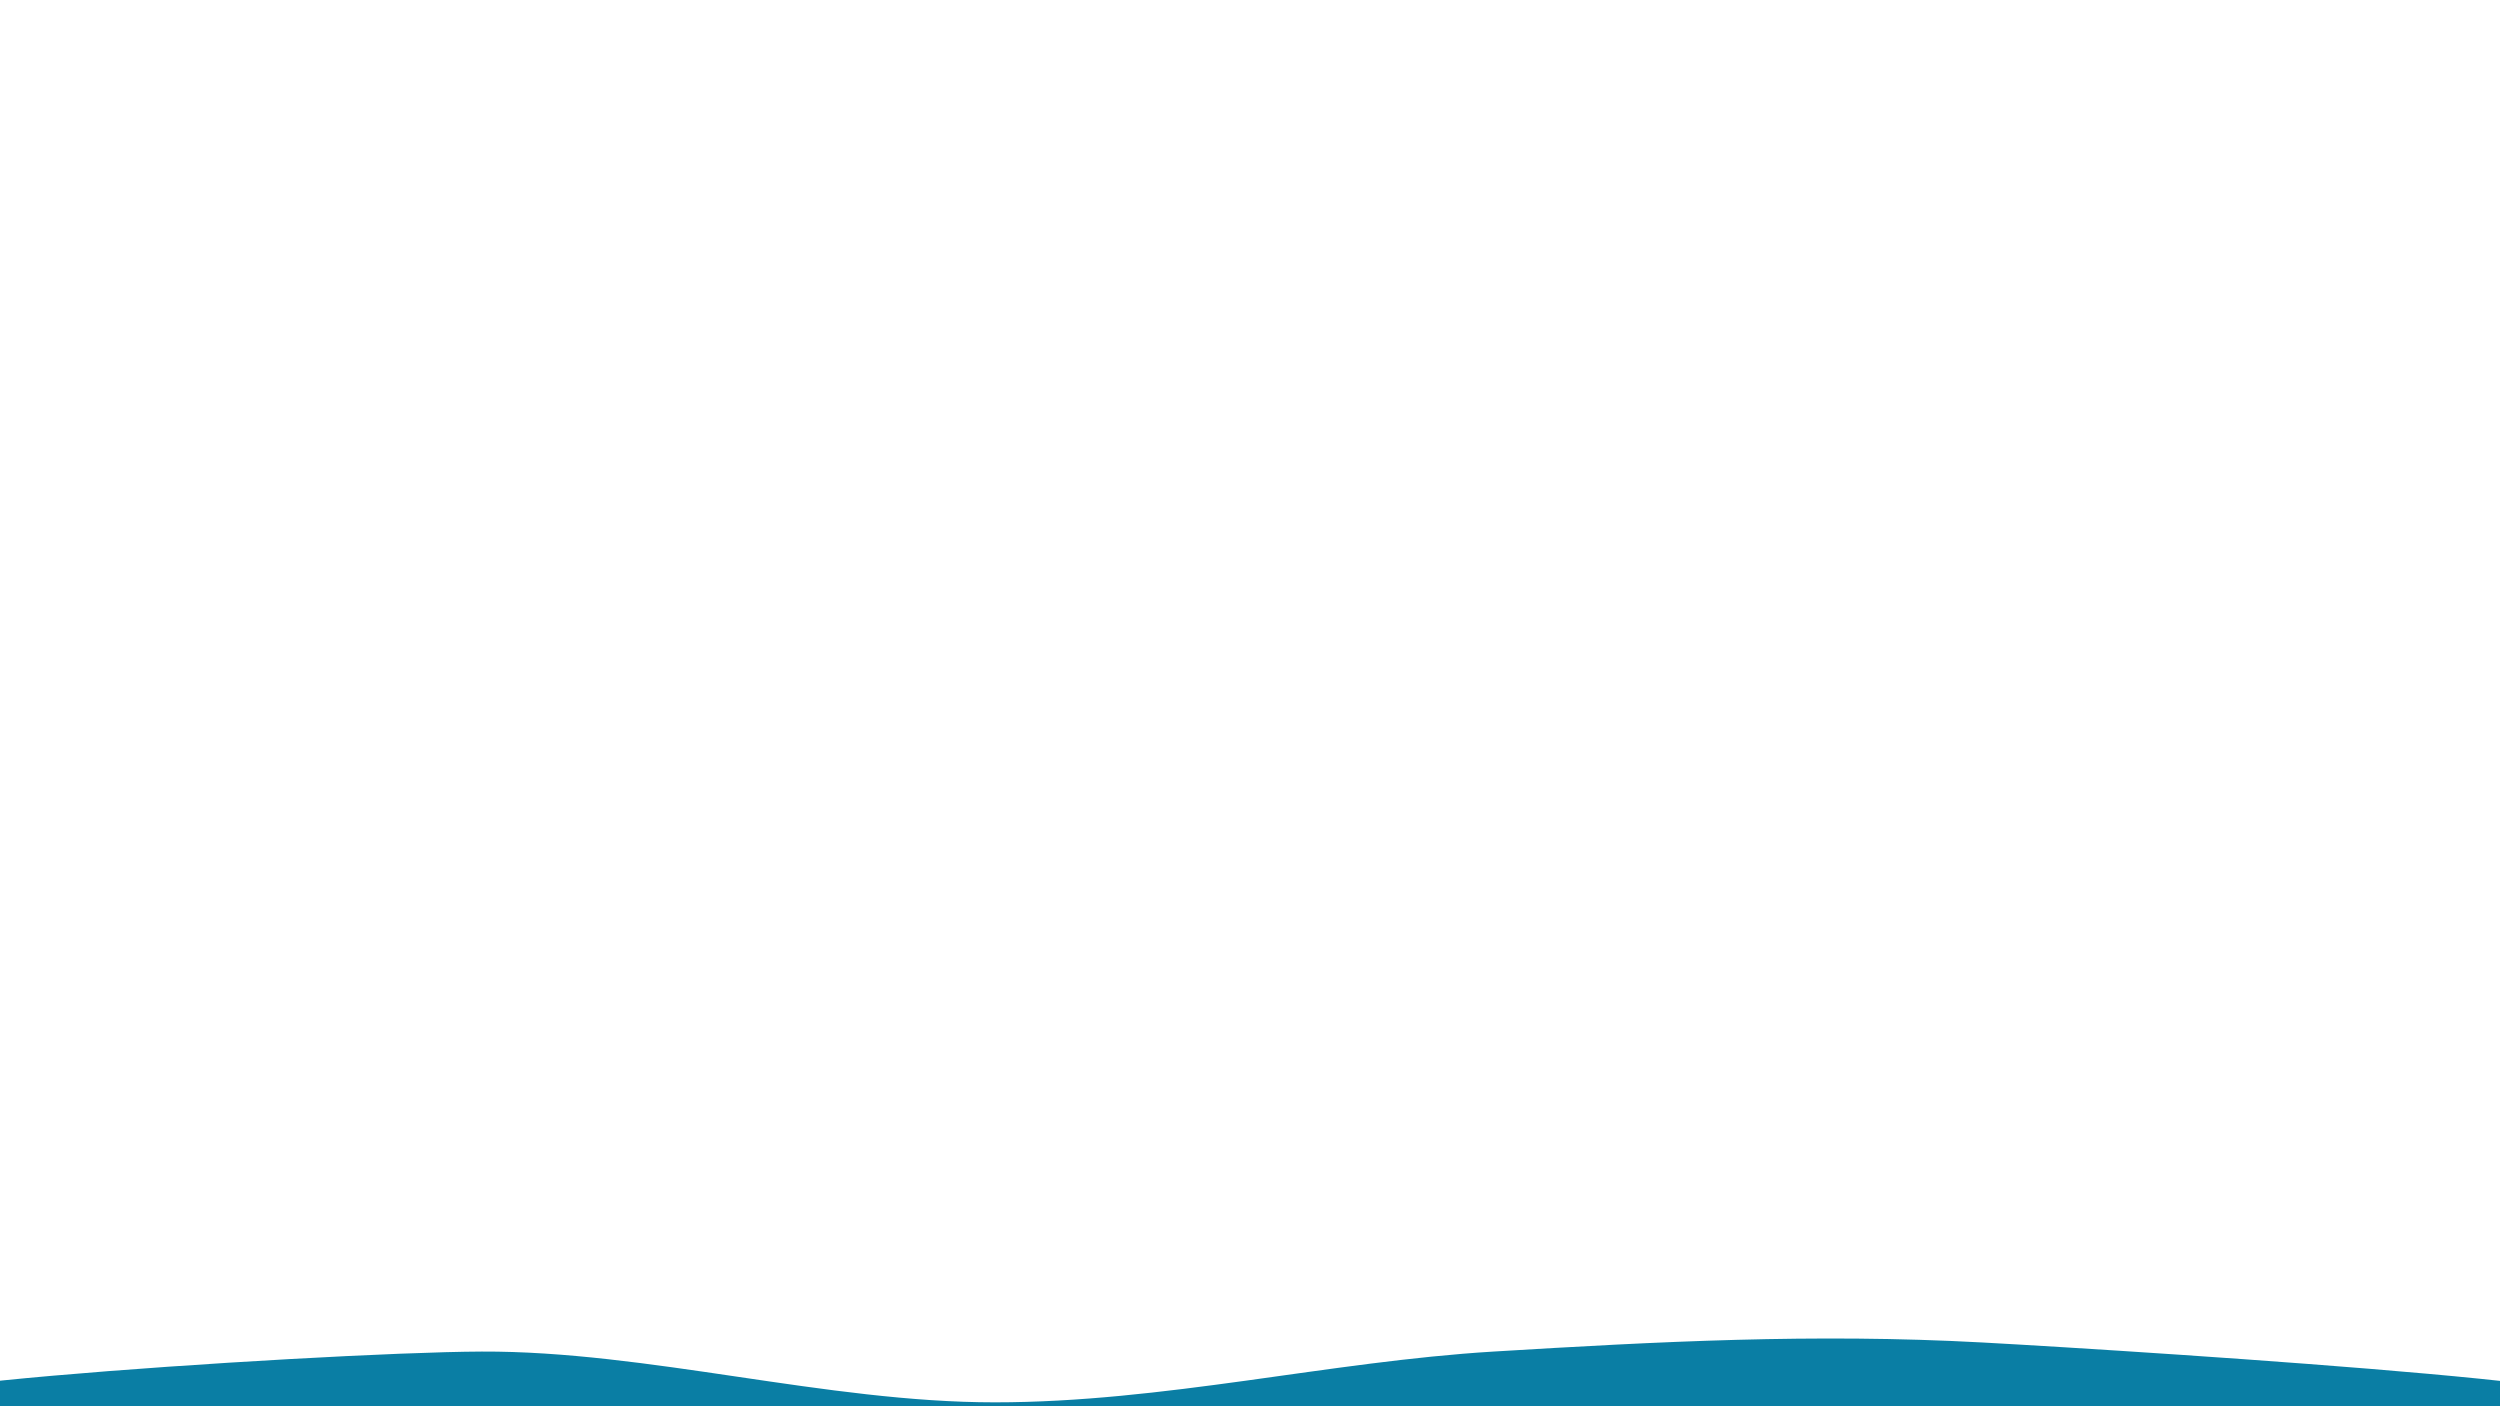 <svg width="1920" height="1080" viewBox="0 0 1920 1080" xmlns="http://www.w3.org/2000/svg"><path d="M1920,1080C1666.333,1088.167,258.333,1087,0,1080C-258.333,1073,242.667,1038.5,370,1038C497.333,1037.5,634.5,1077,764,1077C893.5,1077,1020.667,1045.667,1147,1038C1273.333,1030.333,1393.167,1024,1522,1031C1650.833,1038,2173.667,1071.833,1920,1080C1666.333,1088.167,258.333,1087,0,1080" fill="#0a7ea4"/></svg>